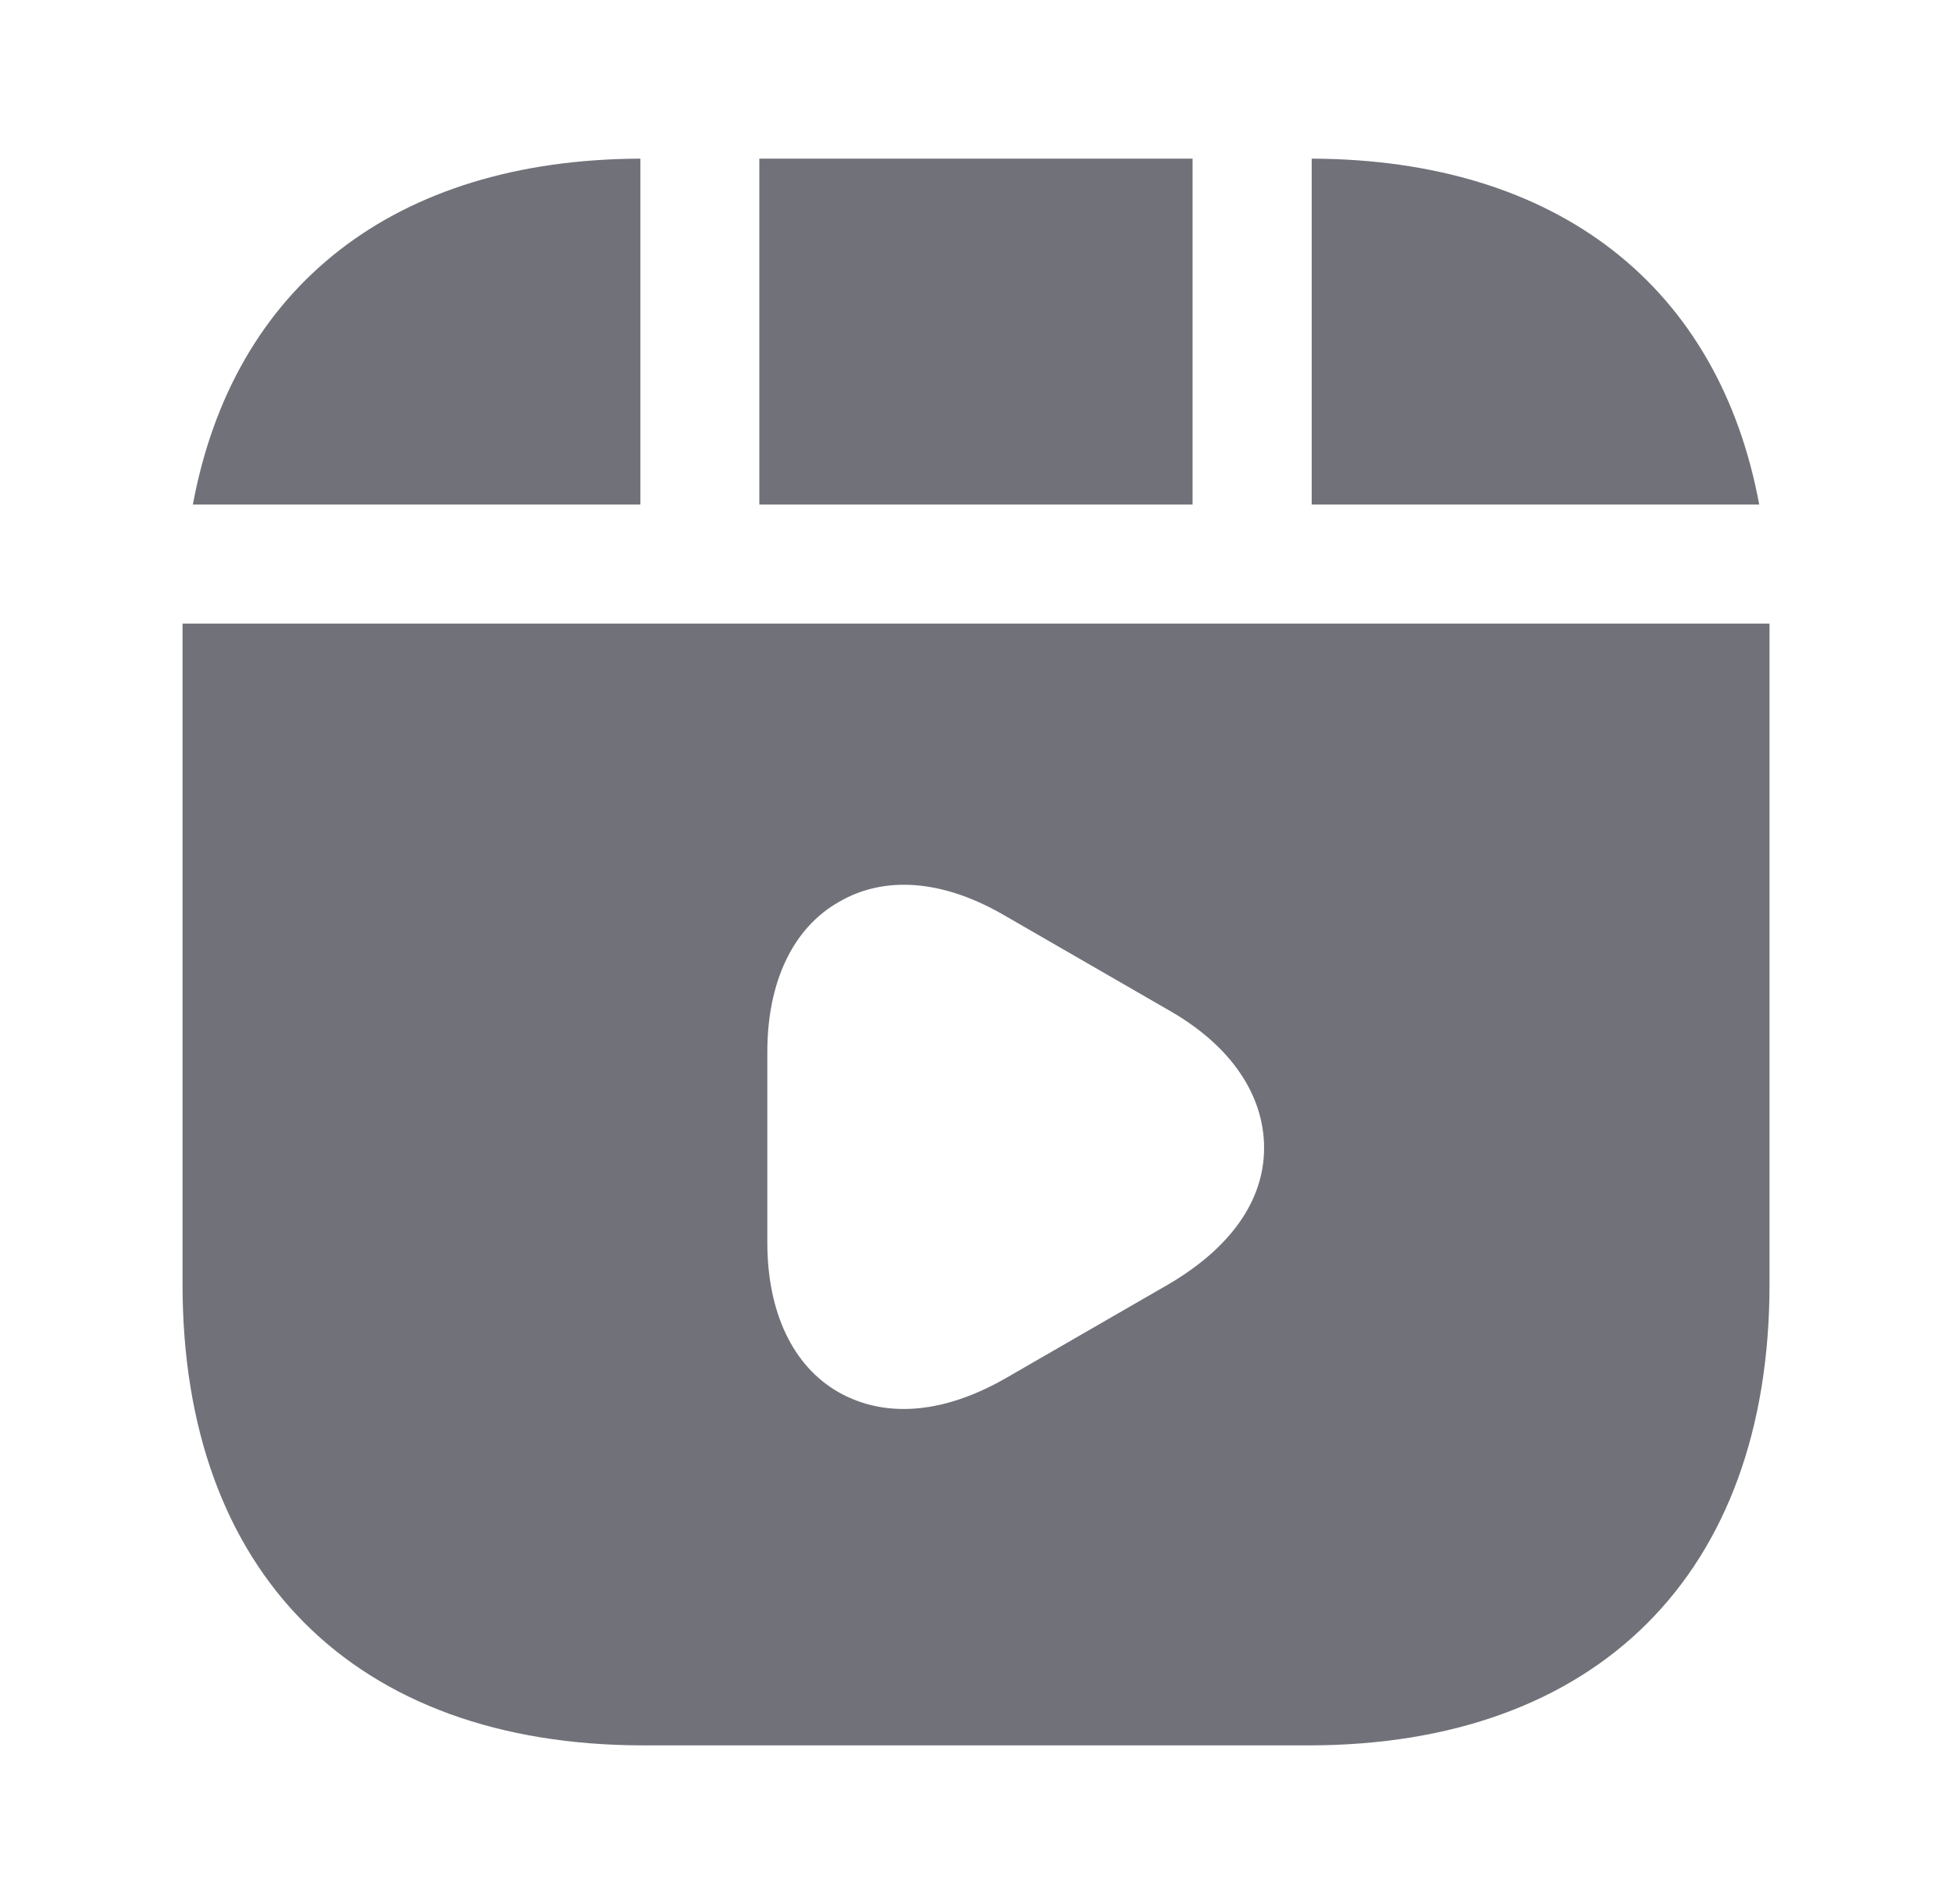 <svg width="41" height="40" viewBox="0 0 41 40" fill="none" xmlns="http://www.w3.org/2000/svg">
<path d="M25.049 3.333H15.949V10.6H25.049V3.333Z" fill="#71717A"/>
<path d="M27.551 3.333V10.6H36.951C36.101 6.017 32.717 3.35 27.551 3.333Z" fill="#71717A"/>
<path d="M3.834 13.1V26.983C3.834 33.05 7.451 36.667 13.517 36.667H27.484C33.551 36.667 37.167 33.05 37.167 26.983V13.1H3.834ZM24.567 26.967L21.101 28.967C20.367 29.383 19.651 29.6 18.984 29.6C18.484 29.6 18.034 29.483 17.617 29.25C16.651 28.7 16.117 27.567 16.117 26.1V22.1C16.117 20.633 16.651 19.5 17.617 18.95C18.584 18.383 19.817 18.483 21.101 19.233L24.567 21.233C25.851 21.967 26.551 23 26.551 24.117C26.551 25.233 25.834 26.217 24.567 26.967Z" fill="#71717A"/>
<path d="M13.451 3.333C8.284 3.35 4.901 6.017 4.051 10.6H13.451V3.333Z" fill="#71717A"/>
</svg>
